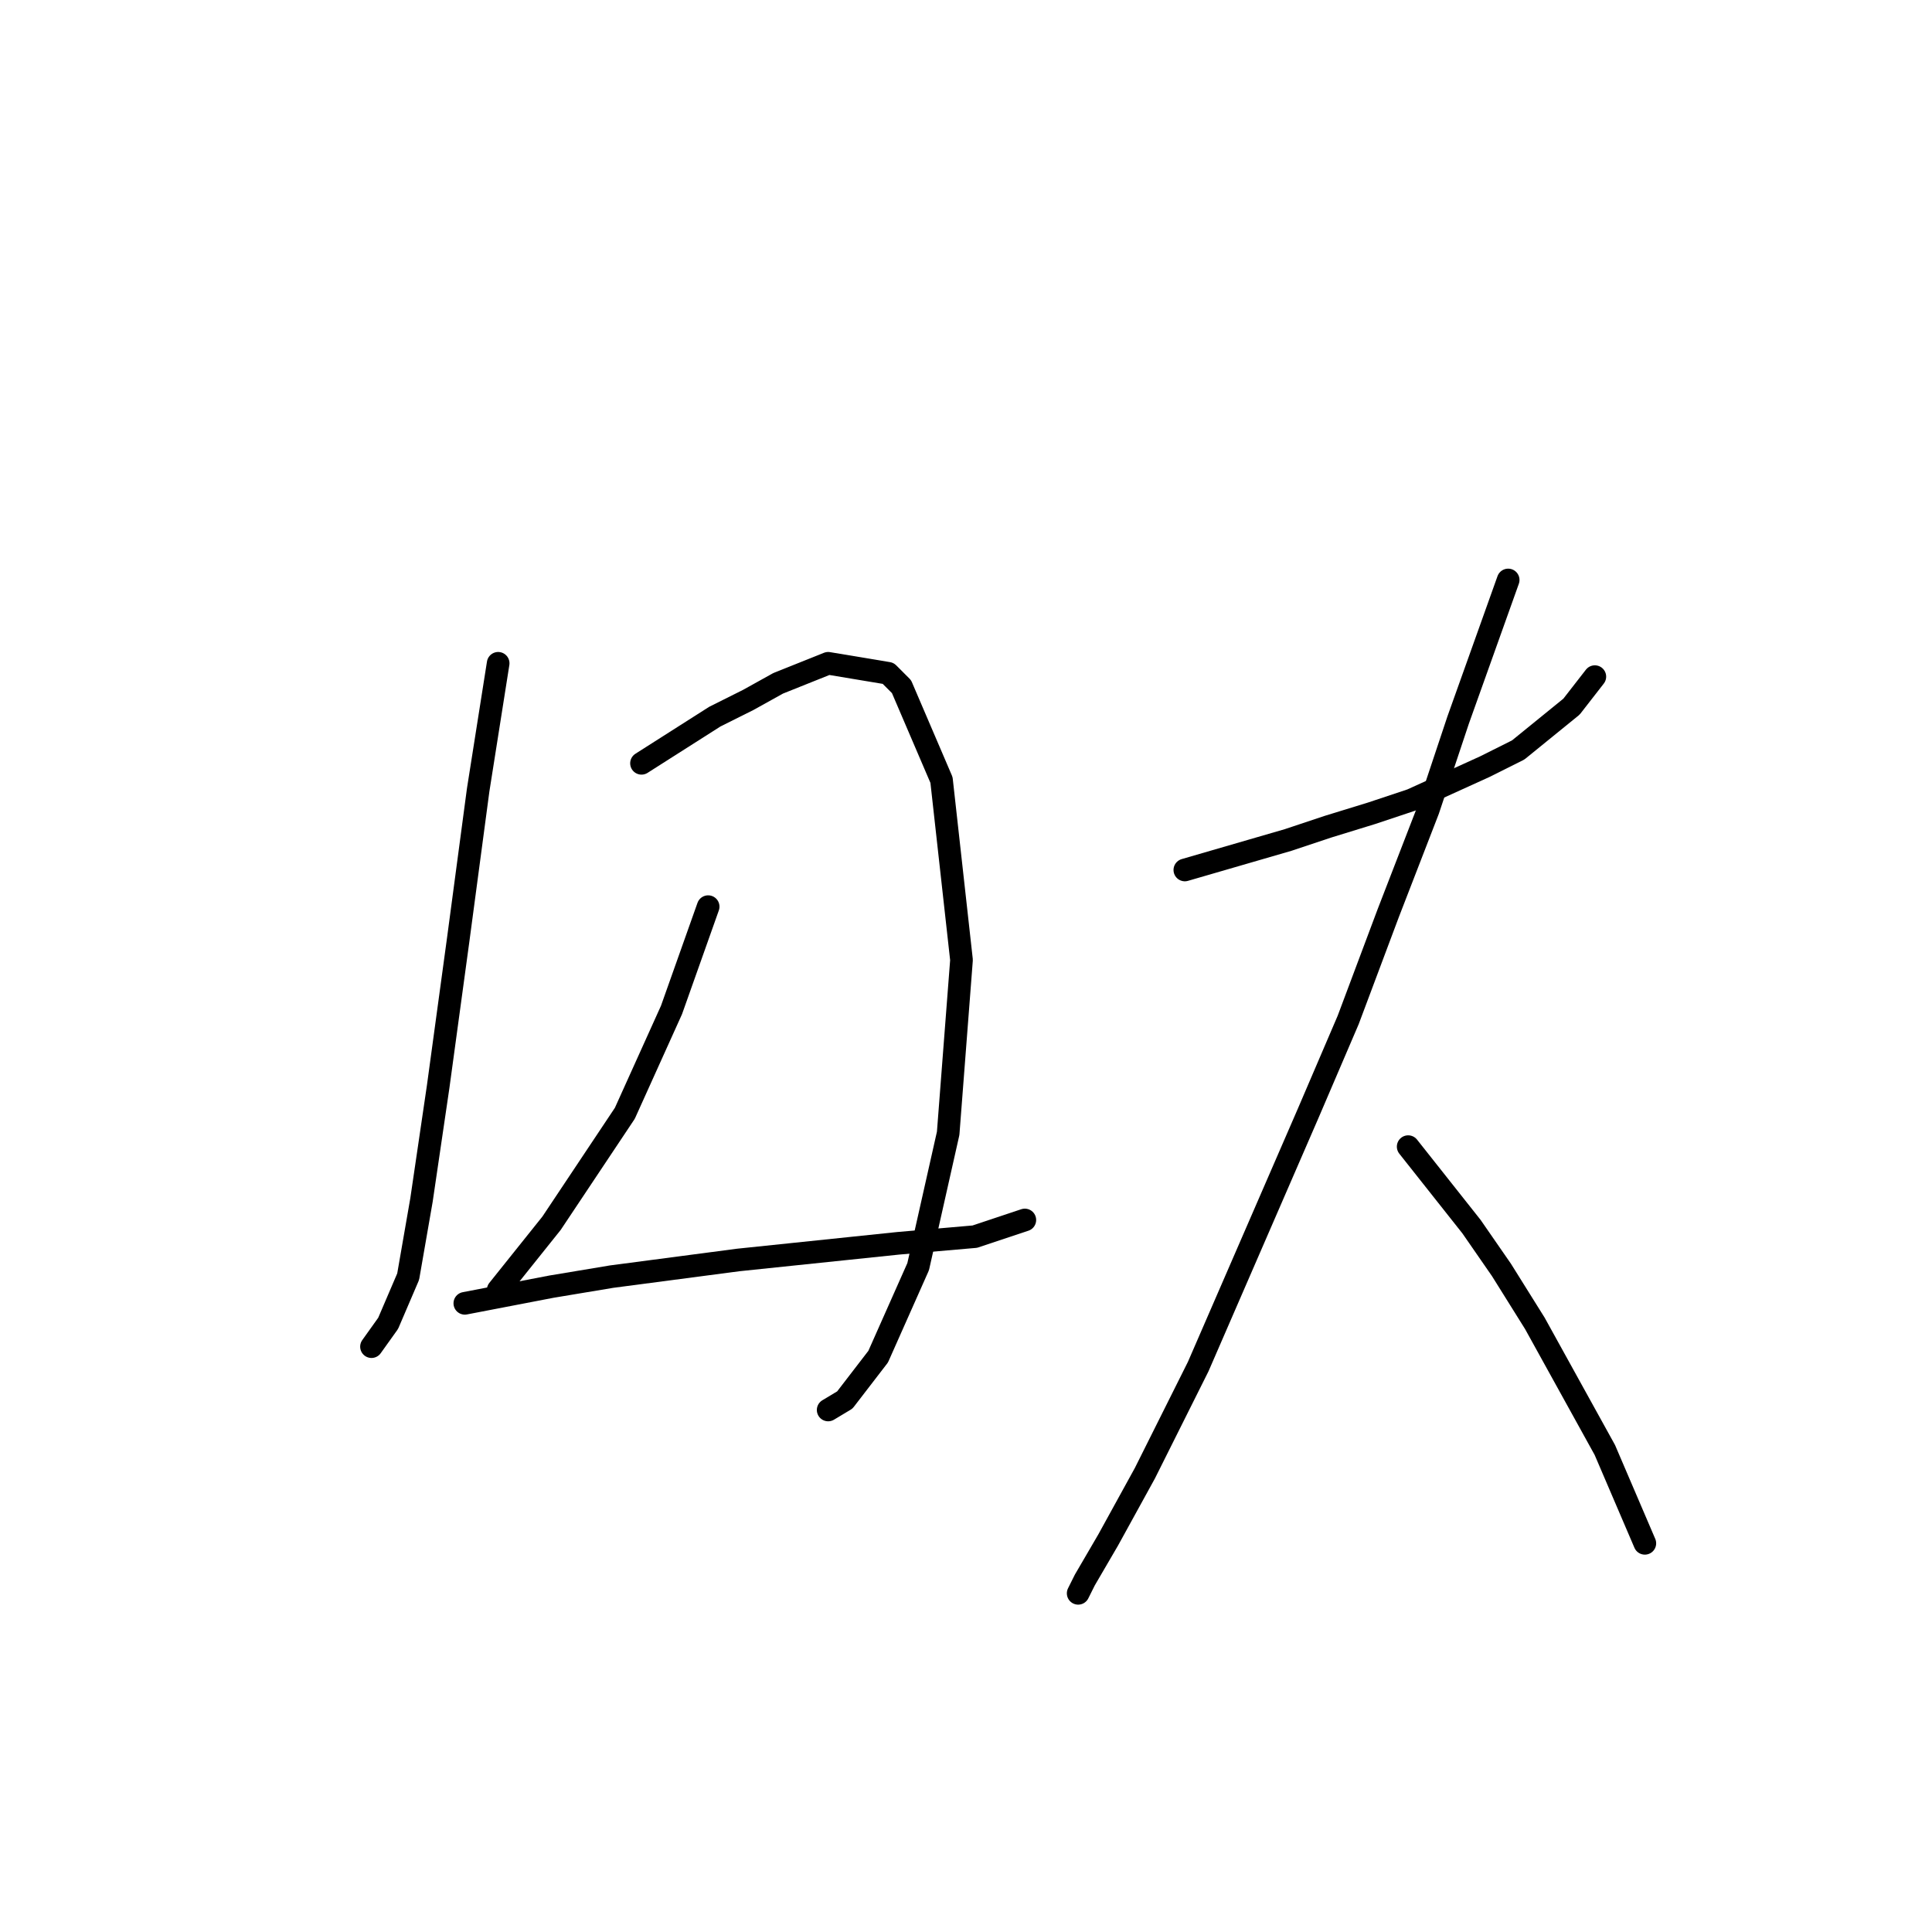 <?xml version="1.0" standalone="no"?>
    <svg width="256" height="256" xmlns="http://www.w3.org/2000/svg" version="1.1">
    <polyline stroke="black" stroke-width="3" stroke-linecap="round" fill="transparent" stroke-linejoin="round" points="66.009 87.891 63.359 104.676 60.709 124.552 58.059 143.986 55.85 159.003 54.083 169.162 51.433 175.346 49.225 178.438 49.225 178.438 " />
        <polyline stroke="black" stroke-width="3" stroke-linecap="round" fill="transparent" stroke-linejoin="round" points="85.002 101.142 94.719 94.958 99.136 92.75 103.111 90.542 109.736 87.891 117.687 89.216 119.453 90.983 124.754 103.351 127.404 127.202 125.637 150.17 121.662 167.837 116.362 179.763 111.945 185.505 109.736 186.83 109.736 186.83 " />
        <polyline stroke="black" stroke-width="3" stroke-linecap="round" fill="transparent" stroke-linejoin="round" points="93.835 120.135 88.977 133.827 82.793 147.519 73.076 162.095 66.009 170.929 66.009 170.929 " />
        <polyline stroke="black" stroke-width="3" stroke-linecap="round" fill="transparent" stroke-linejoin="round" points="61.592 172.696 73.076 170.487 81.026 169.162 97.811 166.954 119.012 164.745 129.17 163.862 135.796 161.653 135.796 161.653 " />
        <polyline stroke="black" stroke-width="3" stroke-linecap="round" fill="transparent" stroke-linejoin="round" points="156.997 115.276 170.689 111.301 175.99 109.534 181.731 107.767 187.032 106.001 196.749 101.584 201.166 99.375 208.233 93.633 211.325 89.658 211.325 89.658 " />
        <polyline stroke="black" stroke-width="3" stroke-linecap="round" fill="transparent" stroke-linejoin="round" points="199.841 76.849 193.215 95.4 189.24 107.326 183.94 121.018 178.64 135.152 173.339 147.519 158.764 181.088 151.697 195.222 146.838 204.056 143.746 209.356 142.863 211.123 142.863 211.123 " />
        <polyline stroke="black" stroke-width="3" stroke-linecap="round" fill="transparent" stroke-linejoin="round" points="186.59 151.936 194.982 162.537 198.957 168.279 203.374 175.346 212.65 192.13 217.95 204.497 217.95 204.497 " />
        </svg>